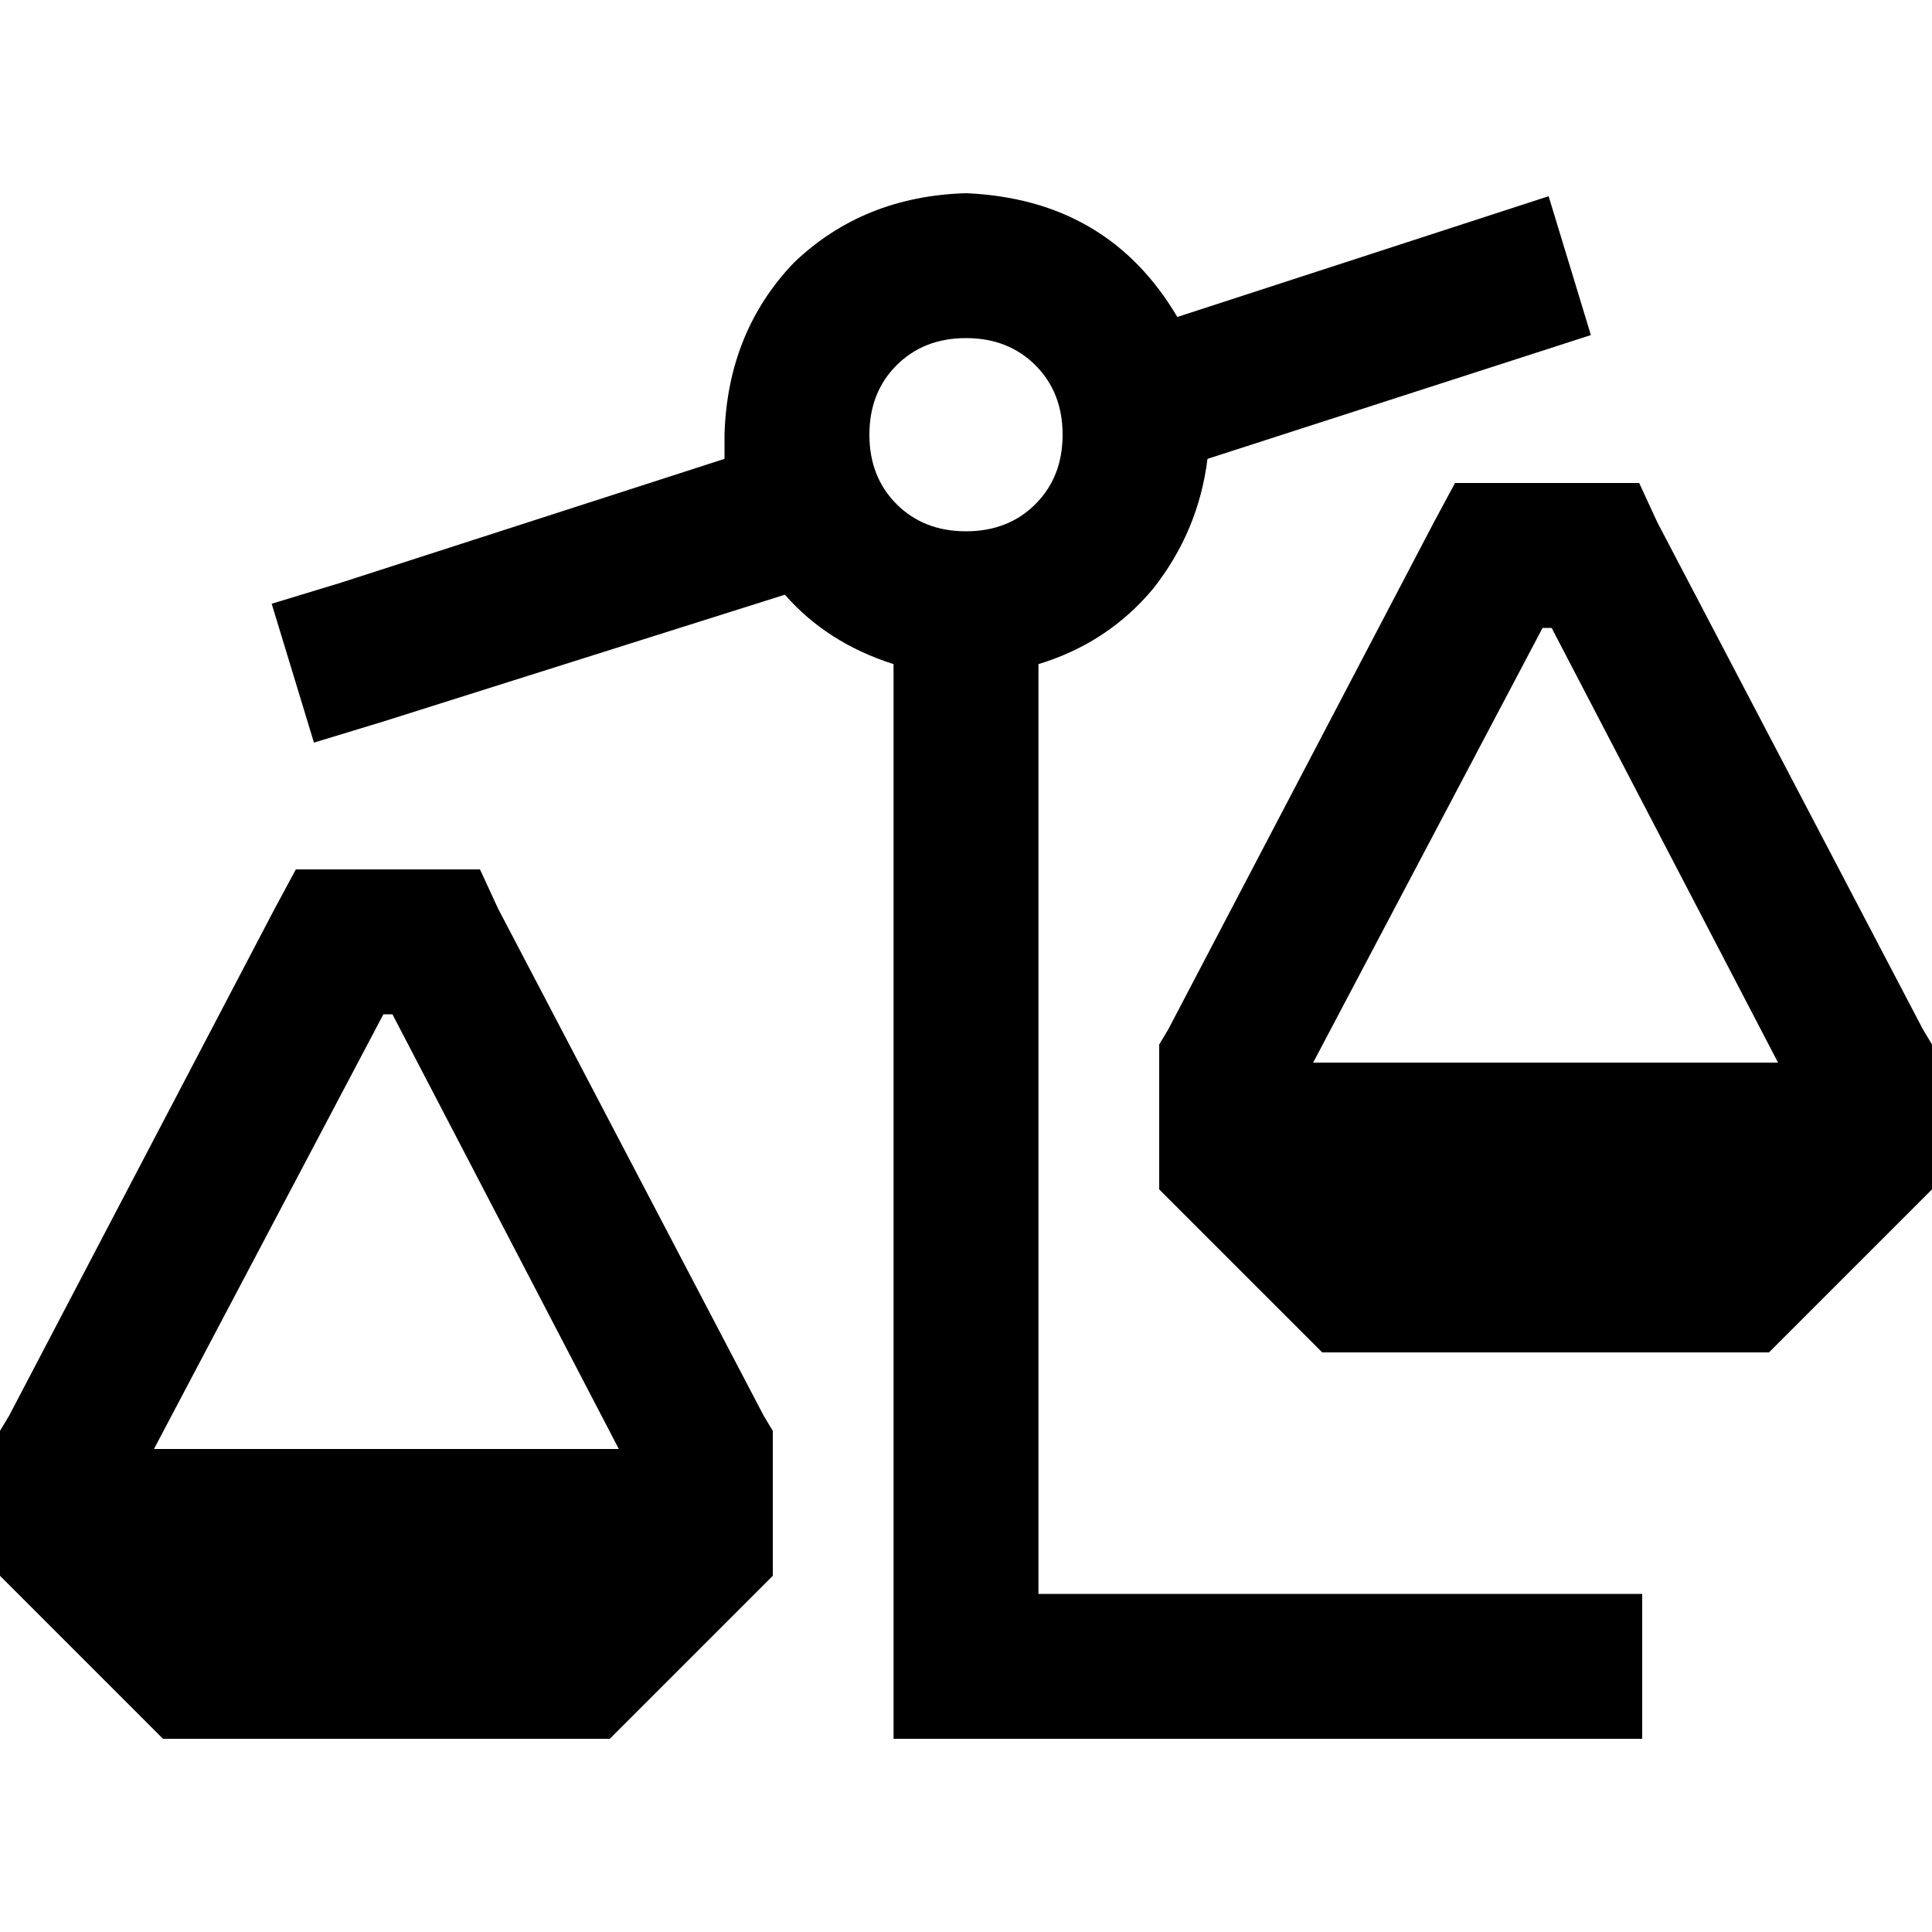 <svg xmlns="http://www.w3.org/2000/svg" viewBox="0 0 512 512">
  <path d="M 192 115.2 Q 192 118.4 192 121.6 L 90.4 154.4 L 72 160 L 83.2 196.8 L 101.6 191.2 L 208 157.6 Q 219.2 170.4 236.8 176 L 236.8 441.6 L 236.8 460.8 L 256 460.8 L 416 460.8 L 435.2 460.8 L 435.2 422.4 L 416 422.4 L 275.2 422.4 L 275.2 176 Q 293.6 170.4 305.6 156 Q 317.6 140.8 320 121.6 L 421.6 88.8 L 410.4 52 L 312 84 Q 293.6 52.8 256 51.2 Q 228.8 52 210.4 69.6 Q 192.8 88 192 115.2 L 192 115.2 Z M 78.4 230.4 L 72.8 240.8 L 2.4 375.2 L 0 379.2 L 0 384 L 0 409.6 L 0 417.6 L 5.6 423.2 L 37.6 455.2 L 43.2 460.8 L 51.2 460.8 L 153.6 460.8 L 161.6 460.8 L 167.2 455.2 L 199.2 423.2 L 204.8 417.6 L 204.8 409.6 L 204.8 384 L 204.8 379.2 L 202.4 375.2 L 132 240.8 L 127.2 230.4 L 115.2 230.4 L 89.6 230.4 L 78.4 230.4 L 78.4 230.4 Z M 101.6 268.8 L 104 268.8 L 164 384 L 40.8 384 L 101.6 268.8 L 101.6 268.8 Z M 396.8 128 L 385.6 128 L 380 138.4 L 309.6 272.8 L 307.2 276.8 L 307.2 281.6 L 307.2 307.2 L 307.2 315.2 L 312.8 320.8 L 344.8 352.8 L 350.4 358.4 L 358.4 358.4 L 460.8 358.4 L 468.8 358.4 L 474.4 352.8 L 506.4 320.8 L 512 315.2 L 512 307.2 L 512 281.6 L 512 276.8 L 509.6 272.8 L 439.2 138.4 L 434.4 128 L 422.4 128 L 396.8 128 L 396.8 128 Z M 348 281.6 L 408.8 166.4 L 411.2 166.4 L 471.2 281.6 L 348 281.6 L 348 281.6 Z M 256 89.6 Q 267.2 89.6 274.4 96.8 L 274.4 96.8 Q 281.6 104 281.6 115.2 Q 281.6 126.4 274.4 133.6 Q 267.2 140.8 256 140.8 Q 244.8 140.8 237.6 133.6 Q 230.4 126.4 230.4 115.2 Q 230.4 104 237.6 96.8 Q 244.8 89.6 256 89.6 L 256 89.6 Z" />
</svg>